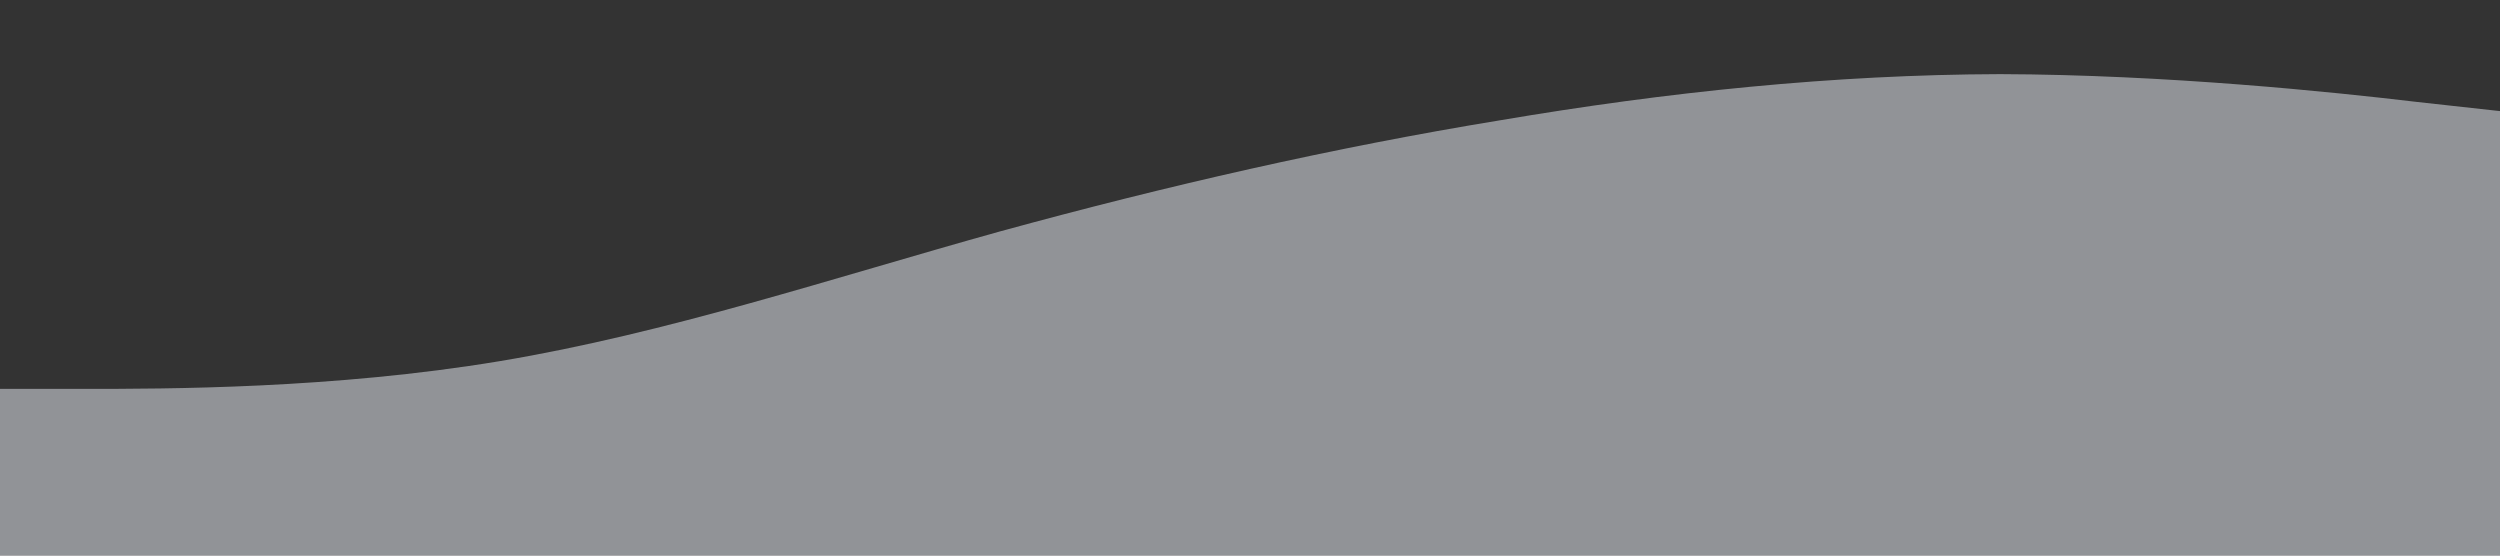 <svg xmlns="http://www.w3.org/2000/svg"  viewBox="0 0 1440 320" preserveAspectRatio="none">
  <rect x="0" y="0" width="1440" height="320" fill="#333333" stroke="none"/>
  <path fill="rgba(241, 245, 252, 0.5)" fill-opacity="1" d="M0,224L48,224C96,224,192,224,288,208C384,192,480,160,576,133.3C672,107,768,85,864,69.3C960,53,1056,43,1152,42.7C1248,43,1344,53,1392,58.7L1440,64L1440,320L1392,320C1344,320,1248,320,1152,320C1056,320,960,320,864,320C768,320,672,320,576,320C480,320,384,320,288,320C192,320,96,320,48,320L0,320Z"></path>
</svg>
